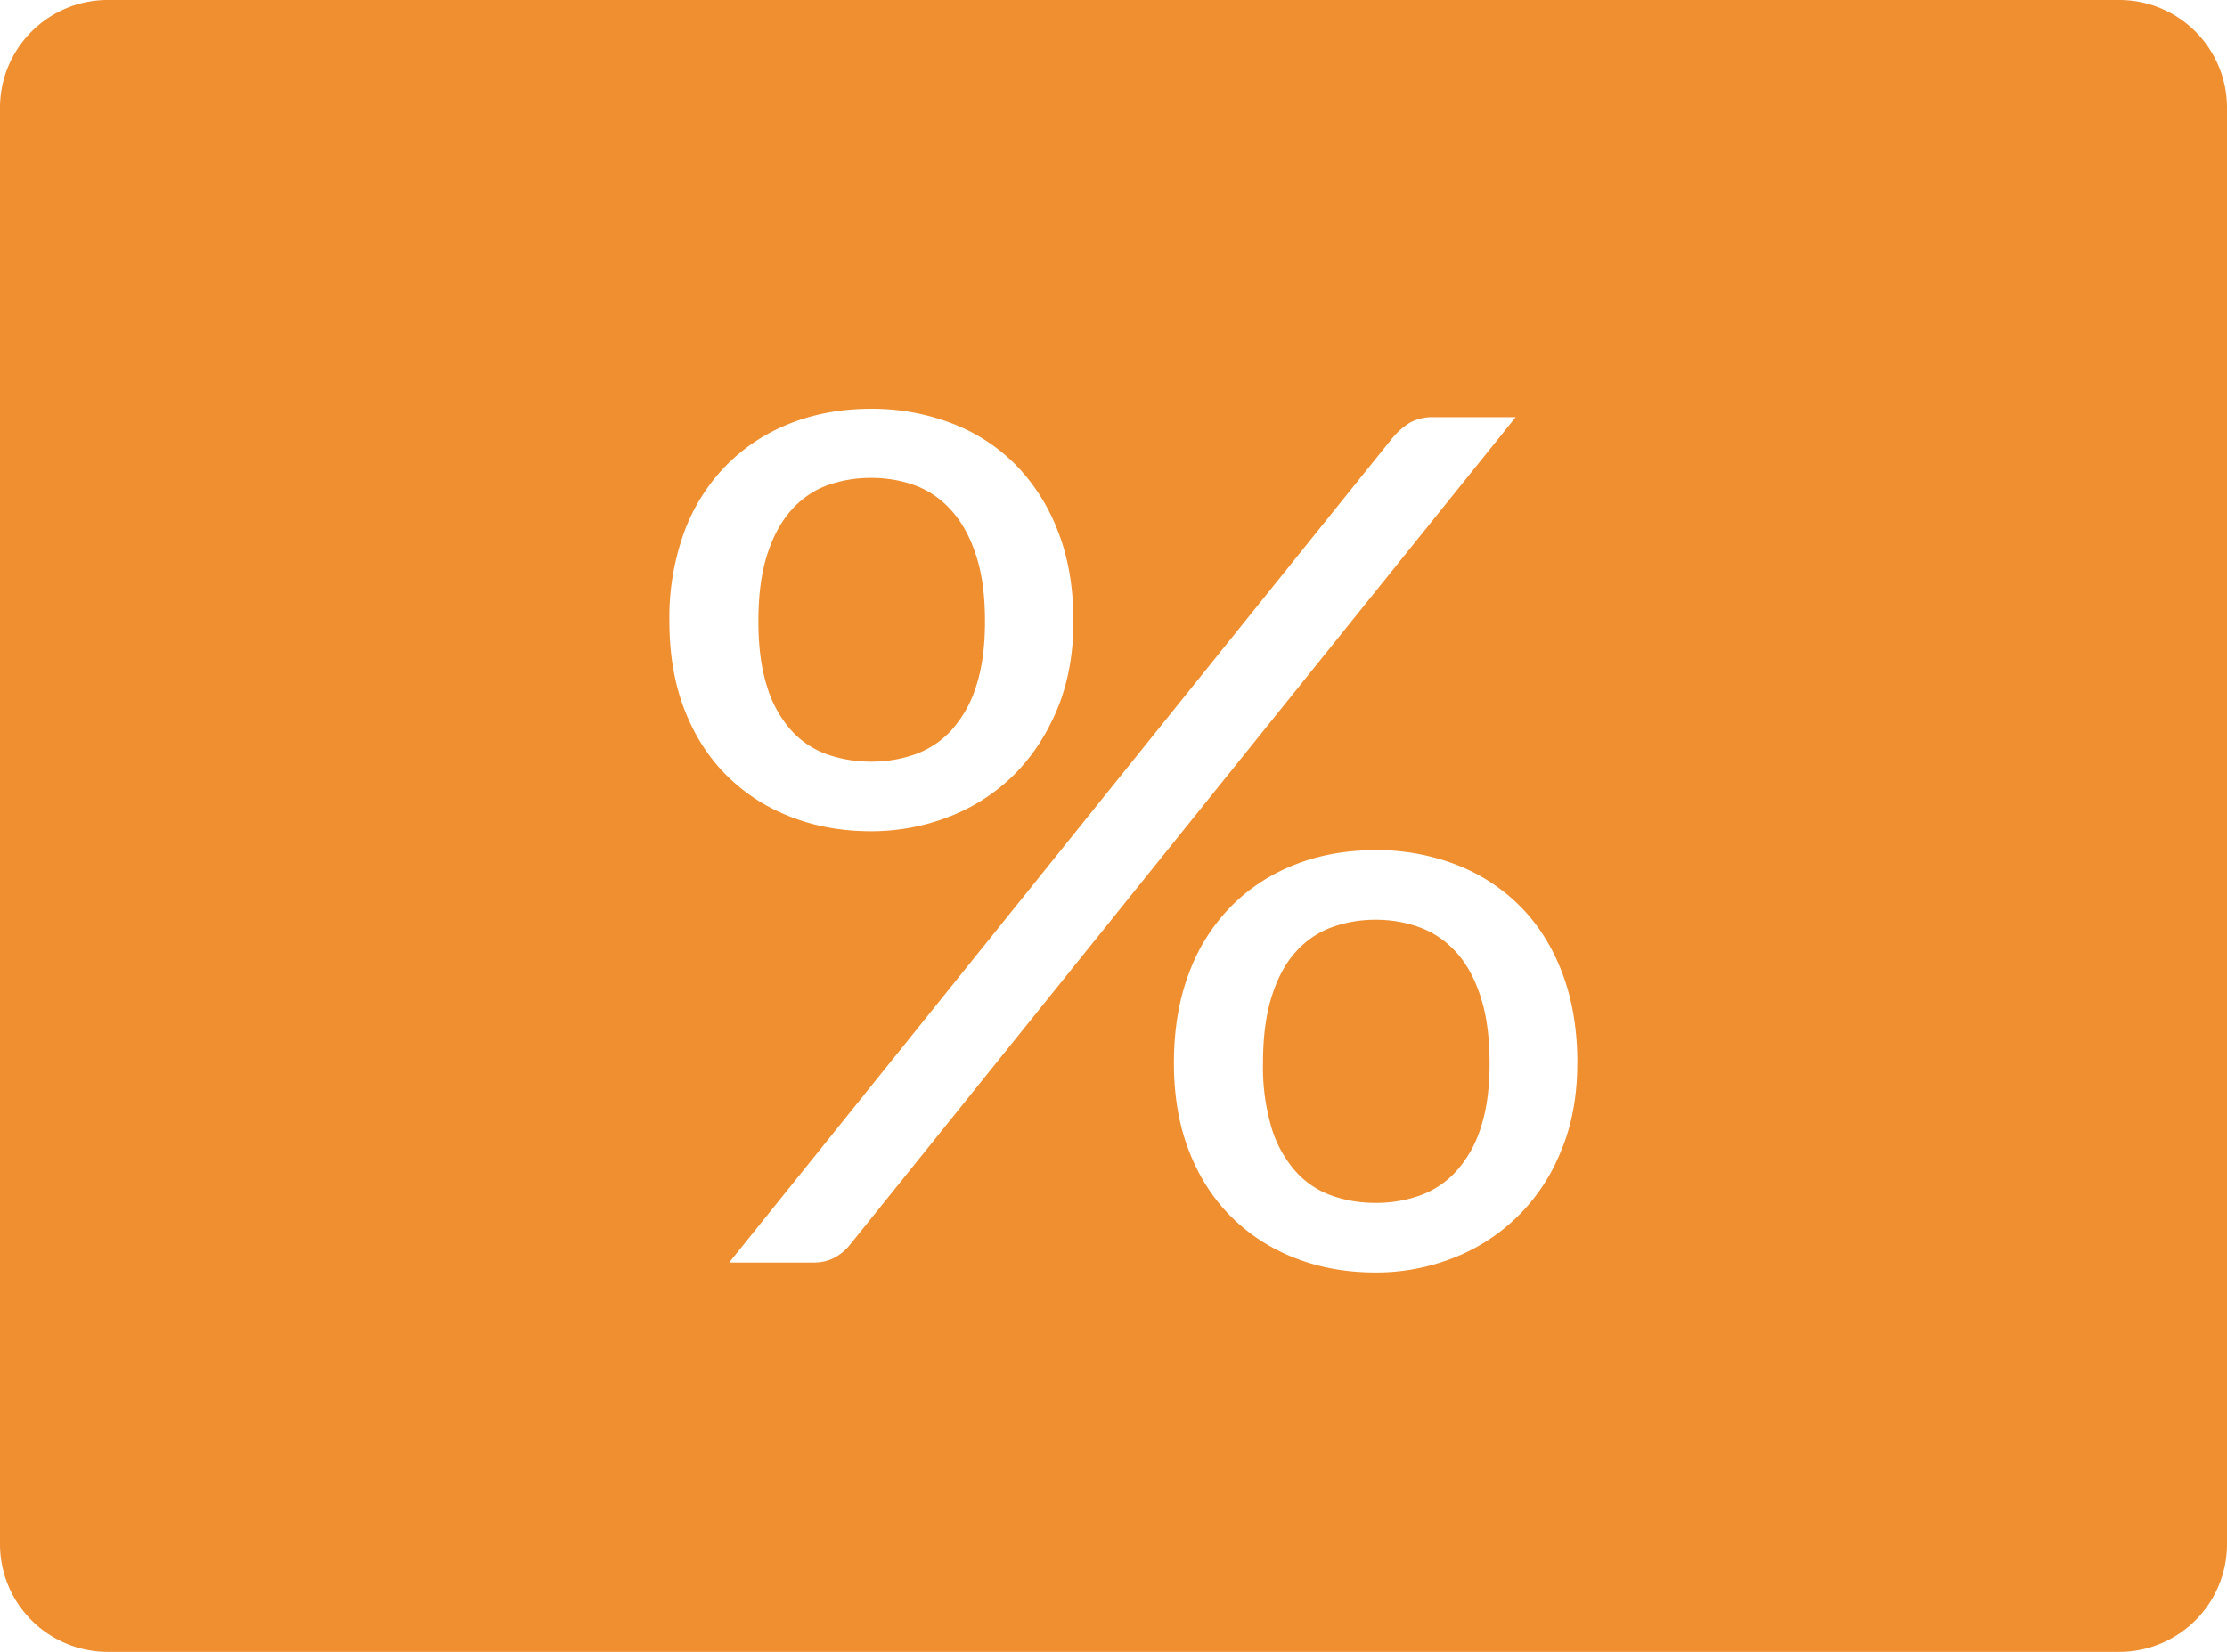 <svg xmlns="http://www.w3.org/2000/svg" width="31" height="23" viewBox="0 0 31 23">
    <path fill="#EF8F2F" fill-rule="evenodd" d="M1.5 0h28A1.5 1.5 0 0 1 31 1.5v20a1.5 1.5 0 0 1-1.5 1.5h-28A1.5 1.5 0 0 1 0 21.5v-20A1.5 1.5 0 0 1 1.5 0zm13.442 8.65c0-.471-.072-.89-.217-1.257a2.697 2.697 0 0 0-.593-.928 2.501 2.501 0 0 0-.895-.575 3.1 3.1 0 0 0-1.112-.198c-.401 0-.772.066-1.111.198-.34.131-.636.323-.89.575a2.613 2.613 0 0 0-.594.928 3.47 3.47 0 0 0-.212 1.257c0 .46.07.872.212 1.236s.34.67.594.92c.254.25.55.44.89.57.34.132.71.198 1.111.198.372 0 .73-.066 1.072-.197a2.63 2.63 0 0 0 .9-.571c.256-.25.461-.556.615-.92.153-.364.23-.776.23-1.236zm-1.231 0c0 .356-.041.658-.124.907a1.64 1.64 0 0 1-.341.608 1.257 1.257 0 0 1-.505.337 1.819 1.819 0 0 1-.616.103c-.218 0-.423-.035-.615-.103a1.223 1.223 0 0 1-.5-.337 1.628 1.628 0 0 1-.333-.608c-.08-.249-.12-.551-.12-.907 0-.362.04-.668.12-.92.08-.252.19-.459.332-.62.142-.162.309-.278.5-.35.193-.07.398-.106.616-.106.219 0 .424.035.616.106.192.072.36.188.505.35.145.161.258.368.34.62.084.252.125.558.125.92zm5.668-2.547L10.15 17.58h1.17c.112 0 .209-.022.292-.066a.698.698 0 0 0 .212-.173l9.274-11.532h-1.134a.652.652 0 0 0-.341.078.978.978 0 0 0-.244.217zm2.578 8.7c0-.472-.071-.892-.213-1.262-.141-.37-.34-.68-.593-.932a2.554 2.554 0 0 0-.895-.575 3.064 3.064 0 0 0-1.107-.197c-.401 0-.772.065-1.111.197-.34.131-.637.323-.89.575a2.607 2.607 0 0 0-.594.932c-.142.37-.213.79-.213 1.261 0 .46.071.87.213 1.232.142.362.34.667.593.916.254.25.551.44.89.571.34.132.71.197 1.112.197a2.93 2.93 0 0 0 1.067-.197 2.639 2.639 0 0 0 1.51-1.487c.154-.361.23-.772.23-1.232zm-1.222 0c0 .355-.042.656-.124.903a1.642 1.642 0 0 1-.341.603 1.257 1.257 0 0 1-.505.337 1.819 1.819 0 0 1-.616.103c-.218 0-.424-.034-.615-.103a1.223 1.223 0 0 1-.5-.337 1.63 1.63 0 0 1-.333-.603 2.963 2.963 0 0 1-.12-.904c0-.361.04-.67.12-.924.08-.255.19-.461.332-.62.142-.159.309-.274.5-.345.192-.071.398-.107.616-.107.219 0 .424.036.616.107.192.071.36.186.505.345.144.159.258.365.34.62.083.255.125.563.125.924z"/>
</svg>
